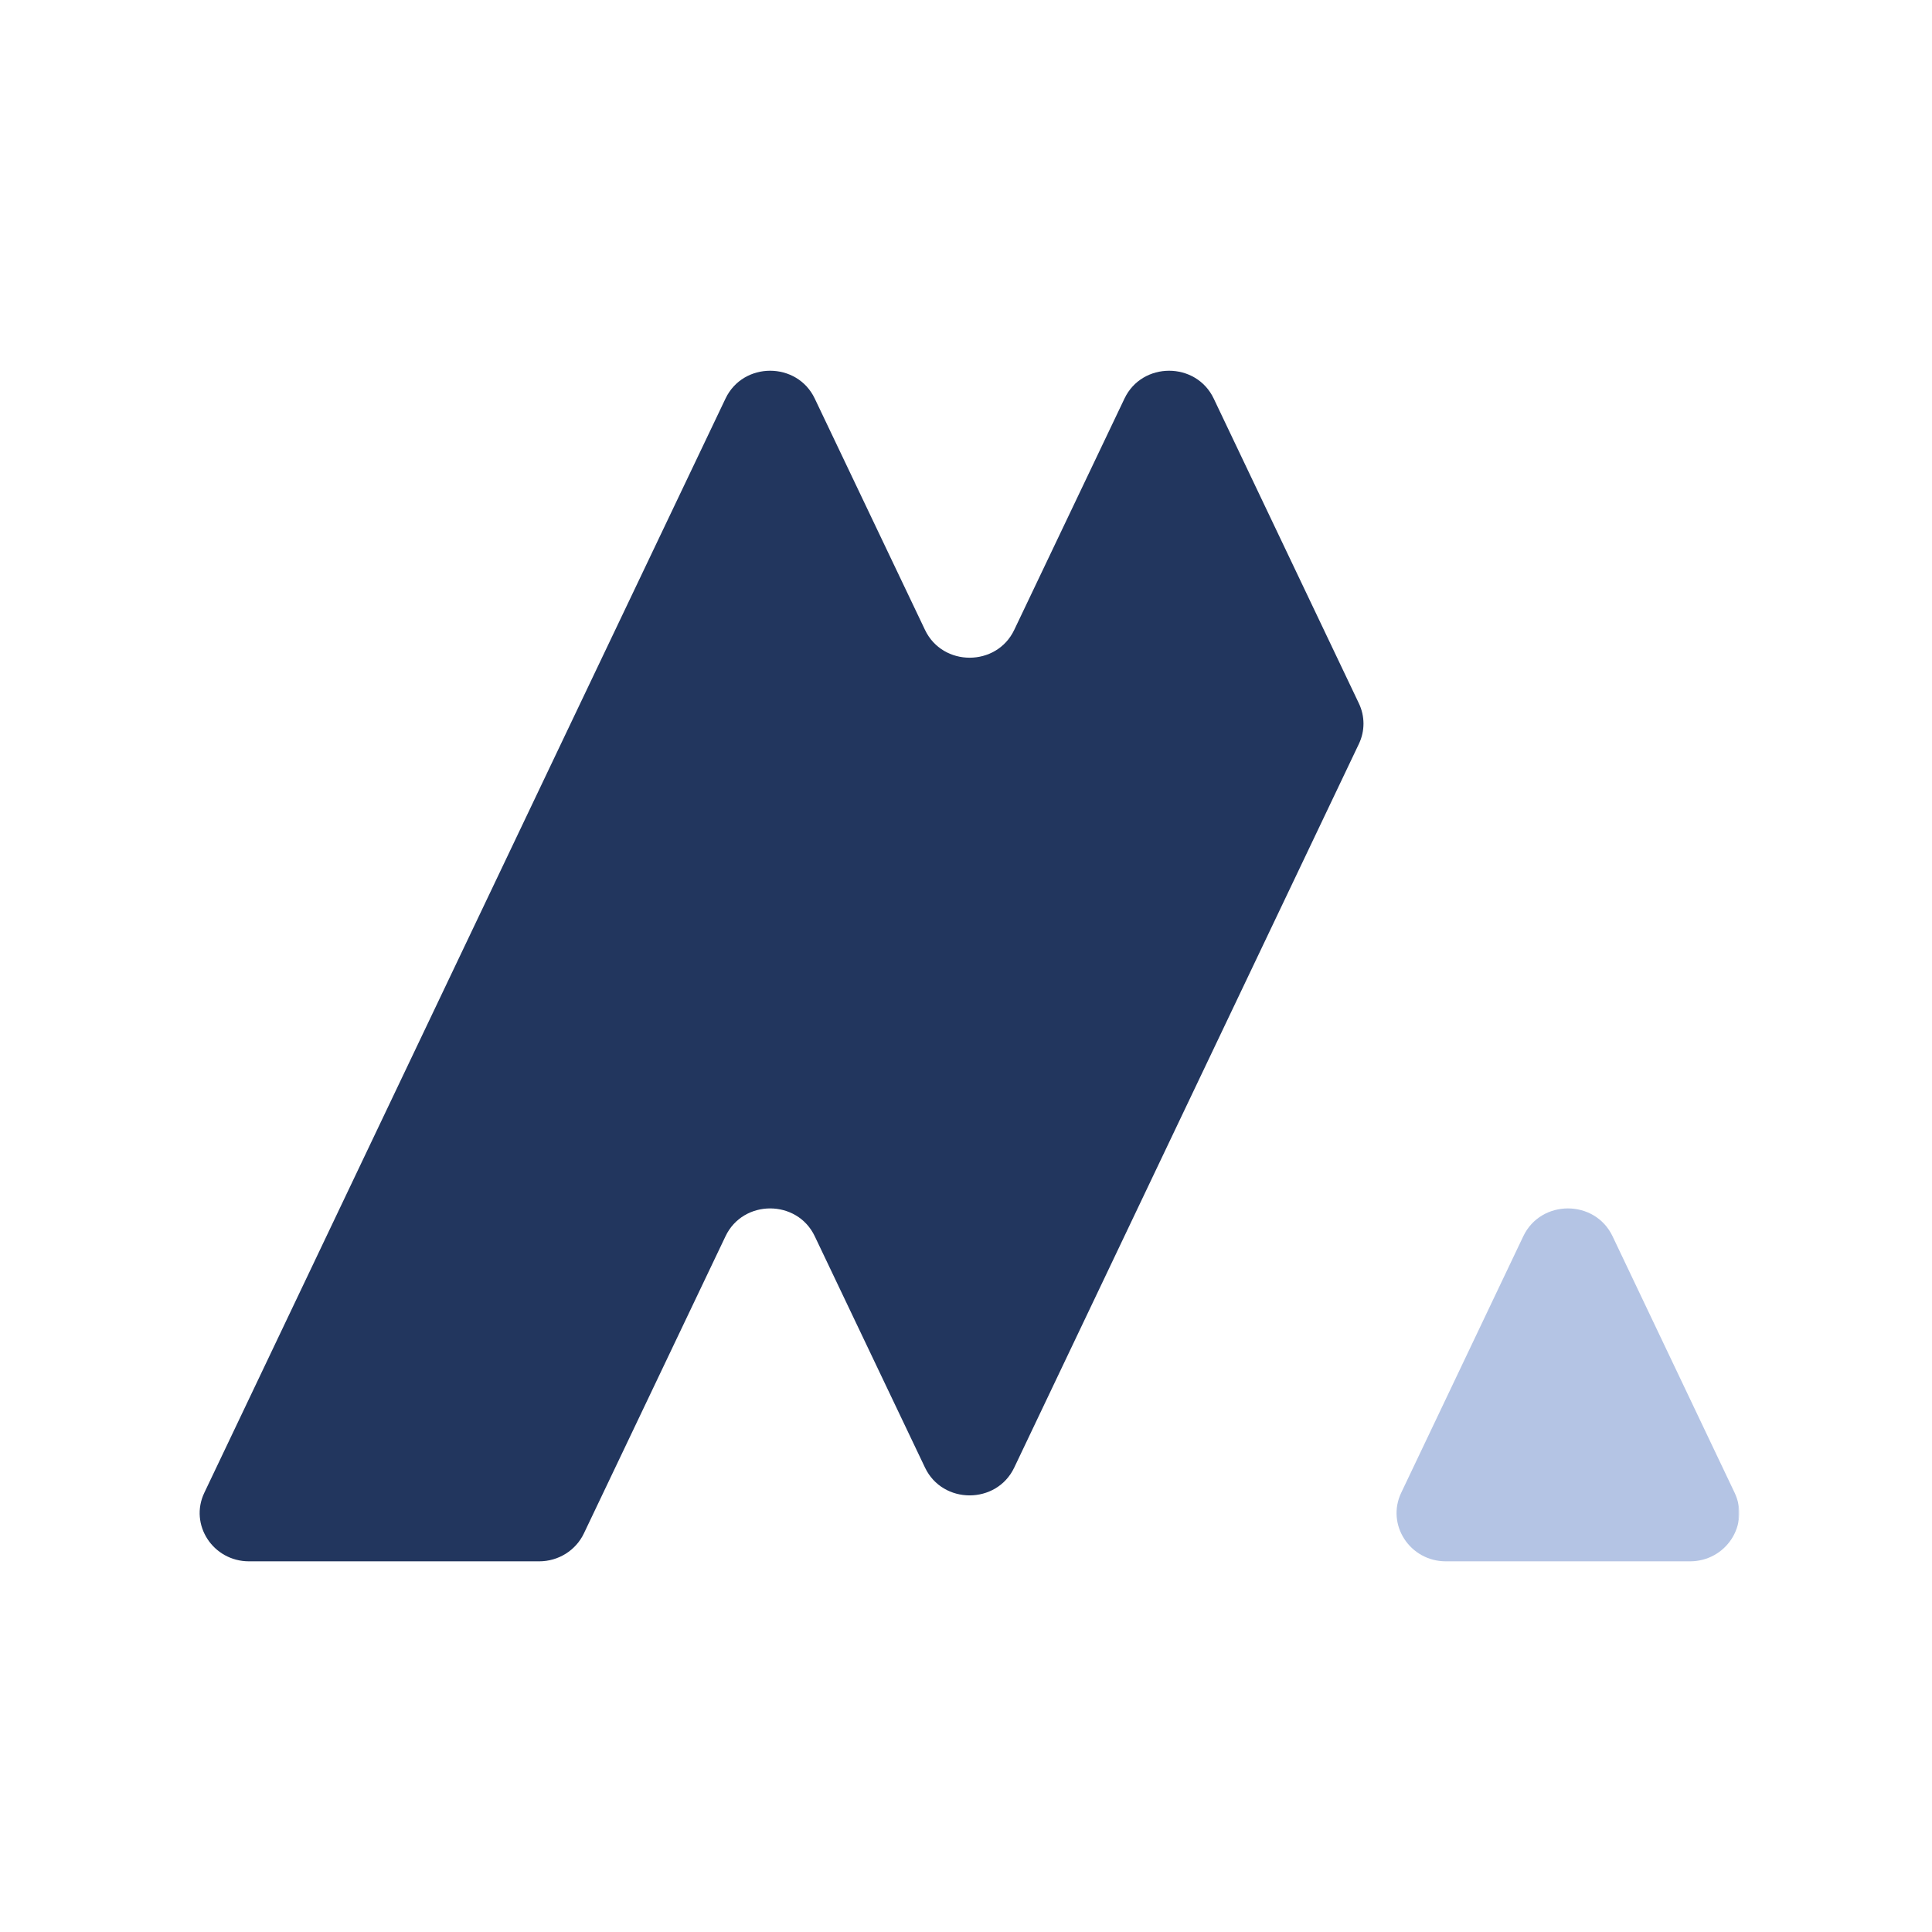 <svg width="512" height="512" viewBox="0 0 512 512" fill="none" xmlns="http://www.w3.org/2000/svg">
<mask id="mask0_695_48293" style="mask-type:luminance" maskUnits="userSpaceOnUse" x="51" y="96" width="410" height="320">
<path d="M461 96.355H51V415.646H461V96.355Z" fill="white"/>
</mask>
<g mask="url(#mask0_695_48293)">
<path d="M360.101 186.368C361.749 189.783 361.749 193.762 360.101 197.178L309.804 302.77L268.785 388.918C264.108 398.753 249.809 398.753 245.132 388.918L215.92 327.62C211.243 317.785 196.944 317.785 192.267 327.62L154.737 406.373C152.59 410.877 147.989 413.767 142.891 413.767H65.989C56.444 413.767 50.118 404.045 54.144 395.6L98.345 302.77L151.209 191.772L192.267 105.625C196.944 95.79 211.243 95.79 215.92 105.625L245.132 166.923C249.809 176.758 264.108 176.758 268.785 166.923L297.997 105.625C302.674 95.79 316.973 95.79 321.65 105.625L360.101 186.368Z" fill="#22365E"/>
<path d="M447.928 413.768H383.179C373.633 413.768 367.308 404.046 371.333 395.6L403.688 327.62C408.365 317.785 422.665 317.785 427.342 327.62L459.697 395.6C463.722 404.083 457.397 413.768 447.851 413.768H447.928Z" fill="#B4C4E4"/>
</g>
</svg>
